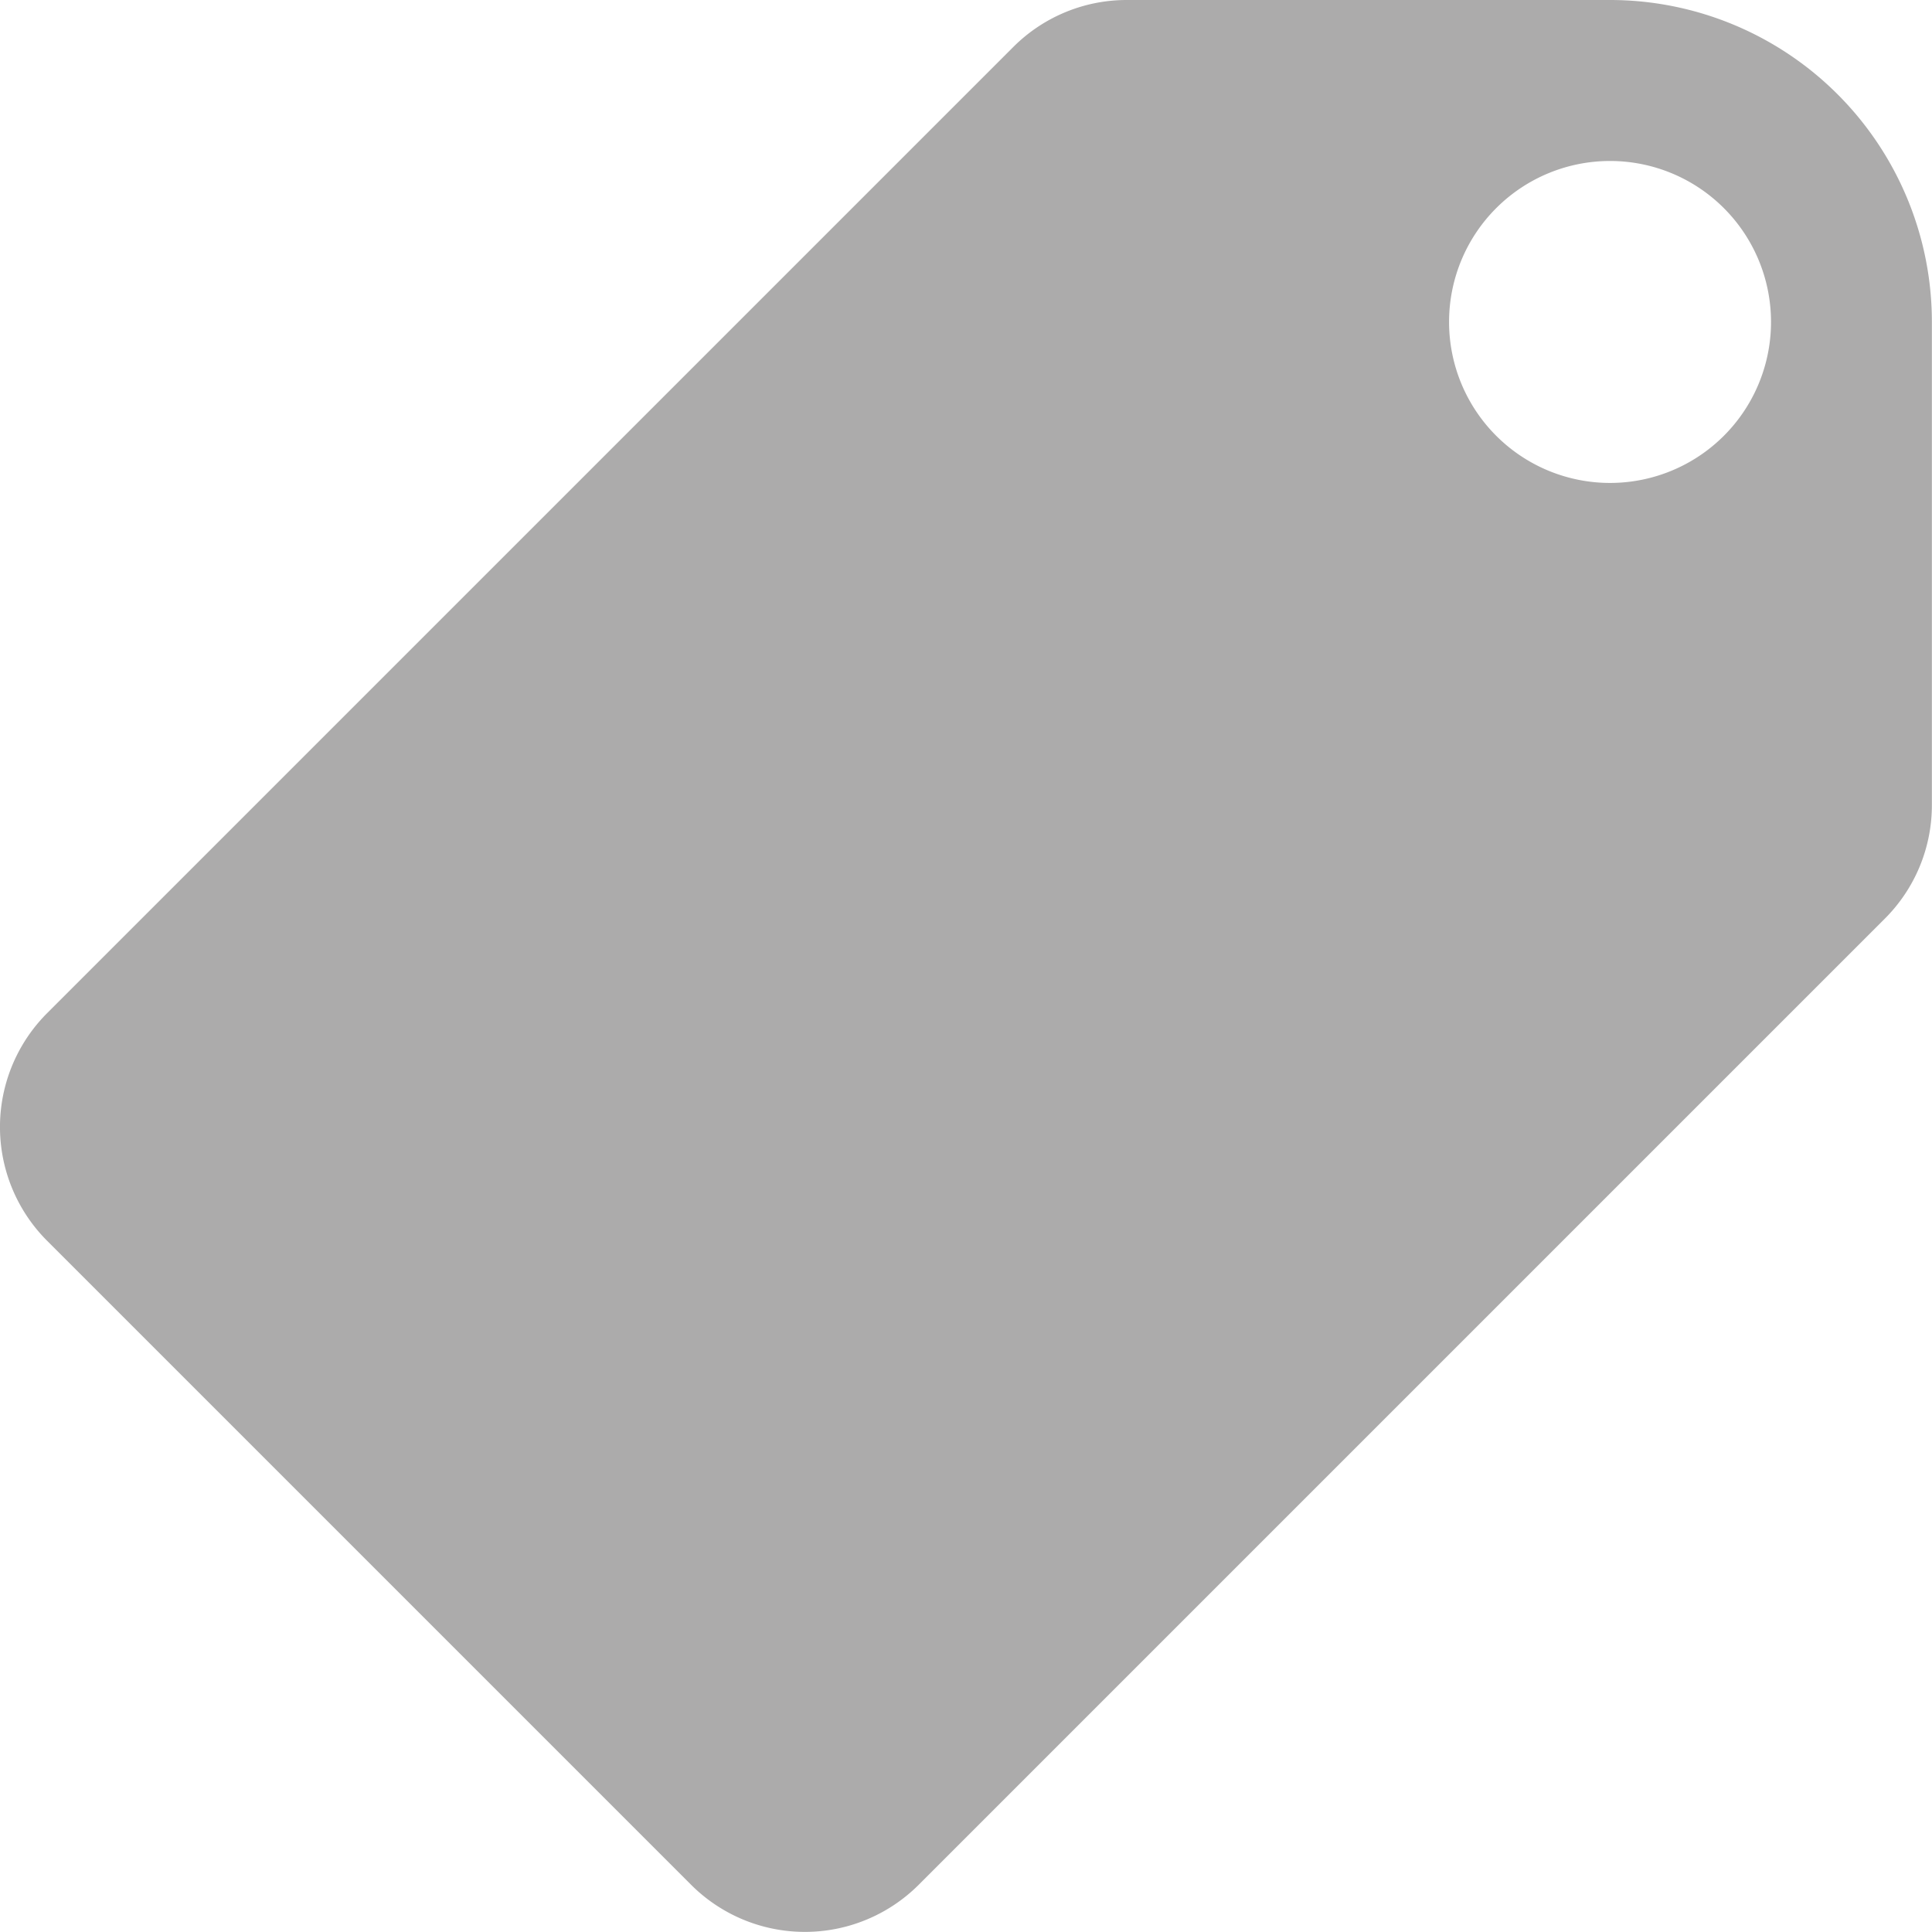 <svg xmlns="http://www.w3.org/2000/svg" width="15.902" height="15.902" viewBox="0 0 15.902 15.902">
  <path id="_2639892_price_tag_icon" data-name="2639892_price_tag_icon" d="M16.252,3H12.276a1.319,1.319,0,0,0-.937.388L3.388,11.339a1.325,1.325,0,0,0,0,1.874l5.3,5.3a1.325,1.325,0,0,0,1.874,0l7.951-7.951a1.319,1.319,0,0,0,.388-.937V5.65A2.65,2.65,0,0,0,16.252,3Zm0,3.975A1.325,1.325,0,1,1,17.577,5.65,1.325,1.325,0,0,1,16.252,6.975Z" transform="translate(-3 -3)" fill="#acabab"/>
</svg>
